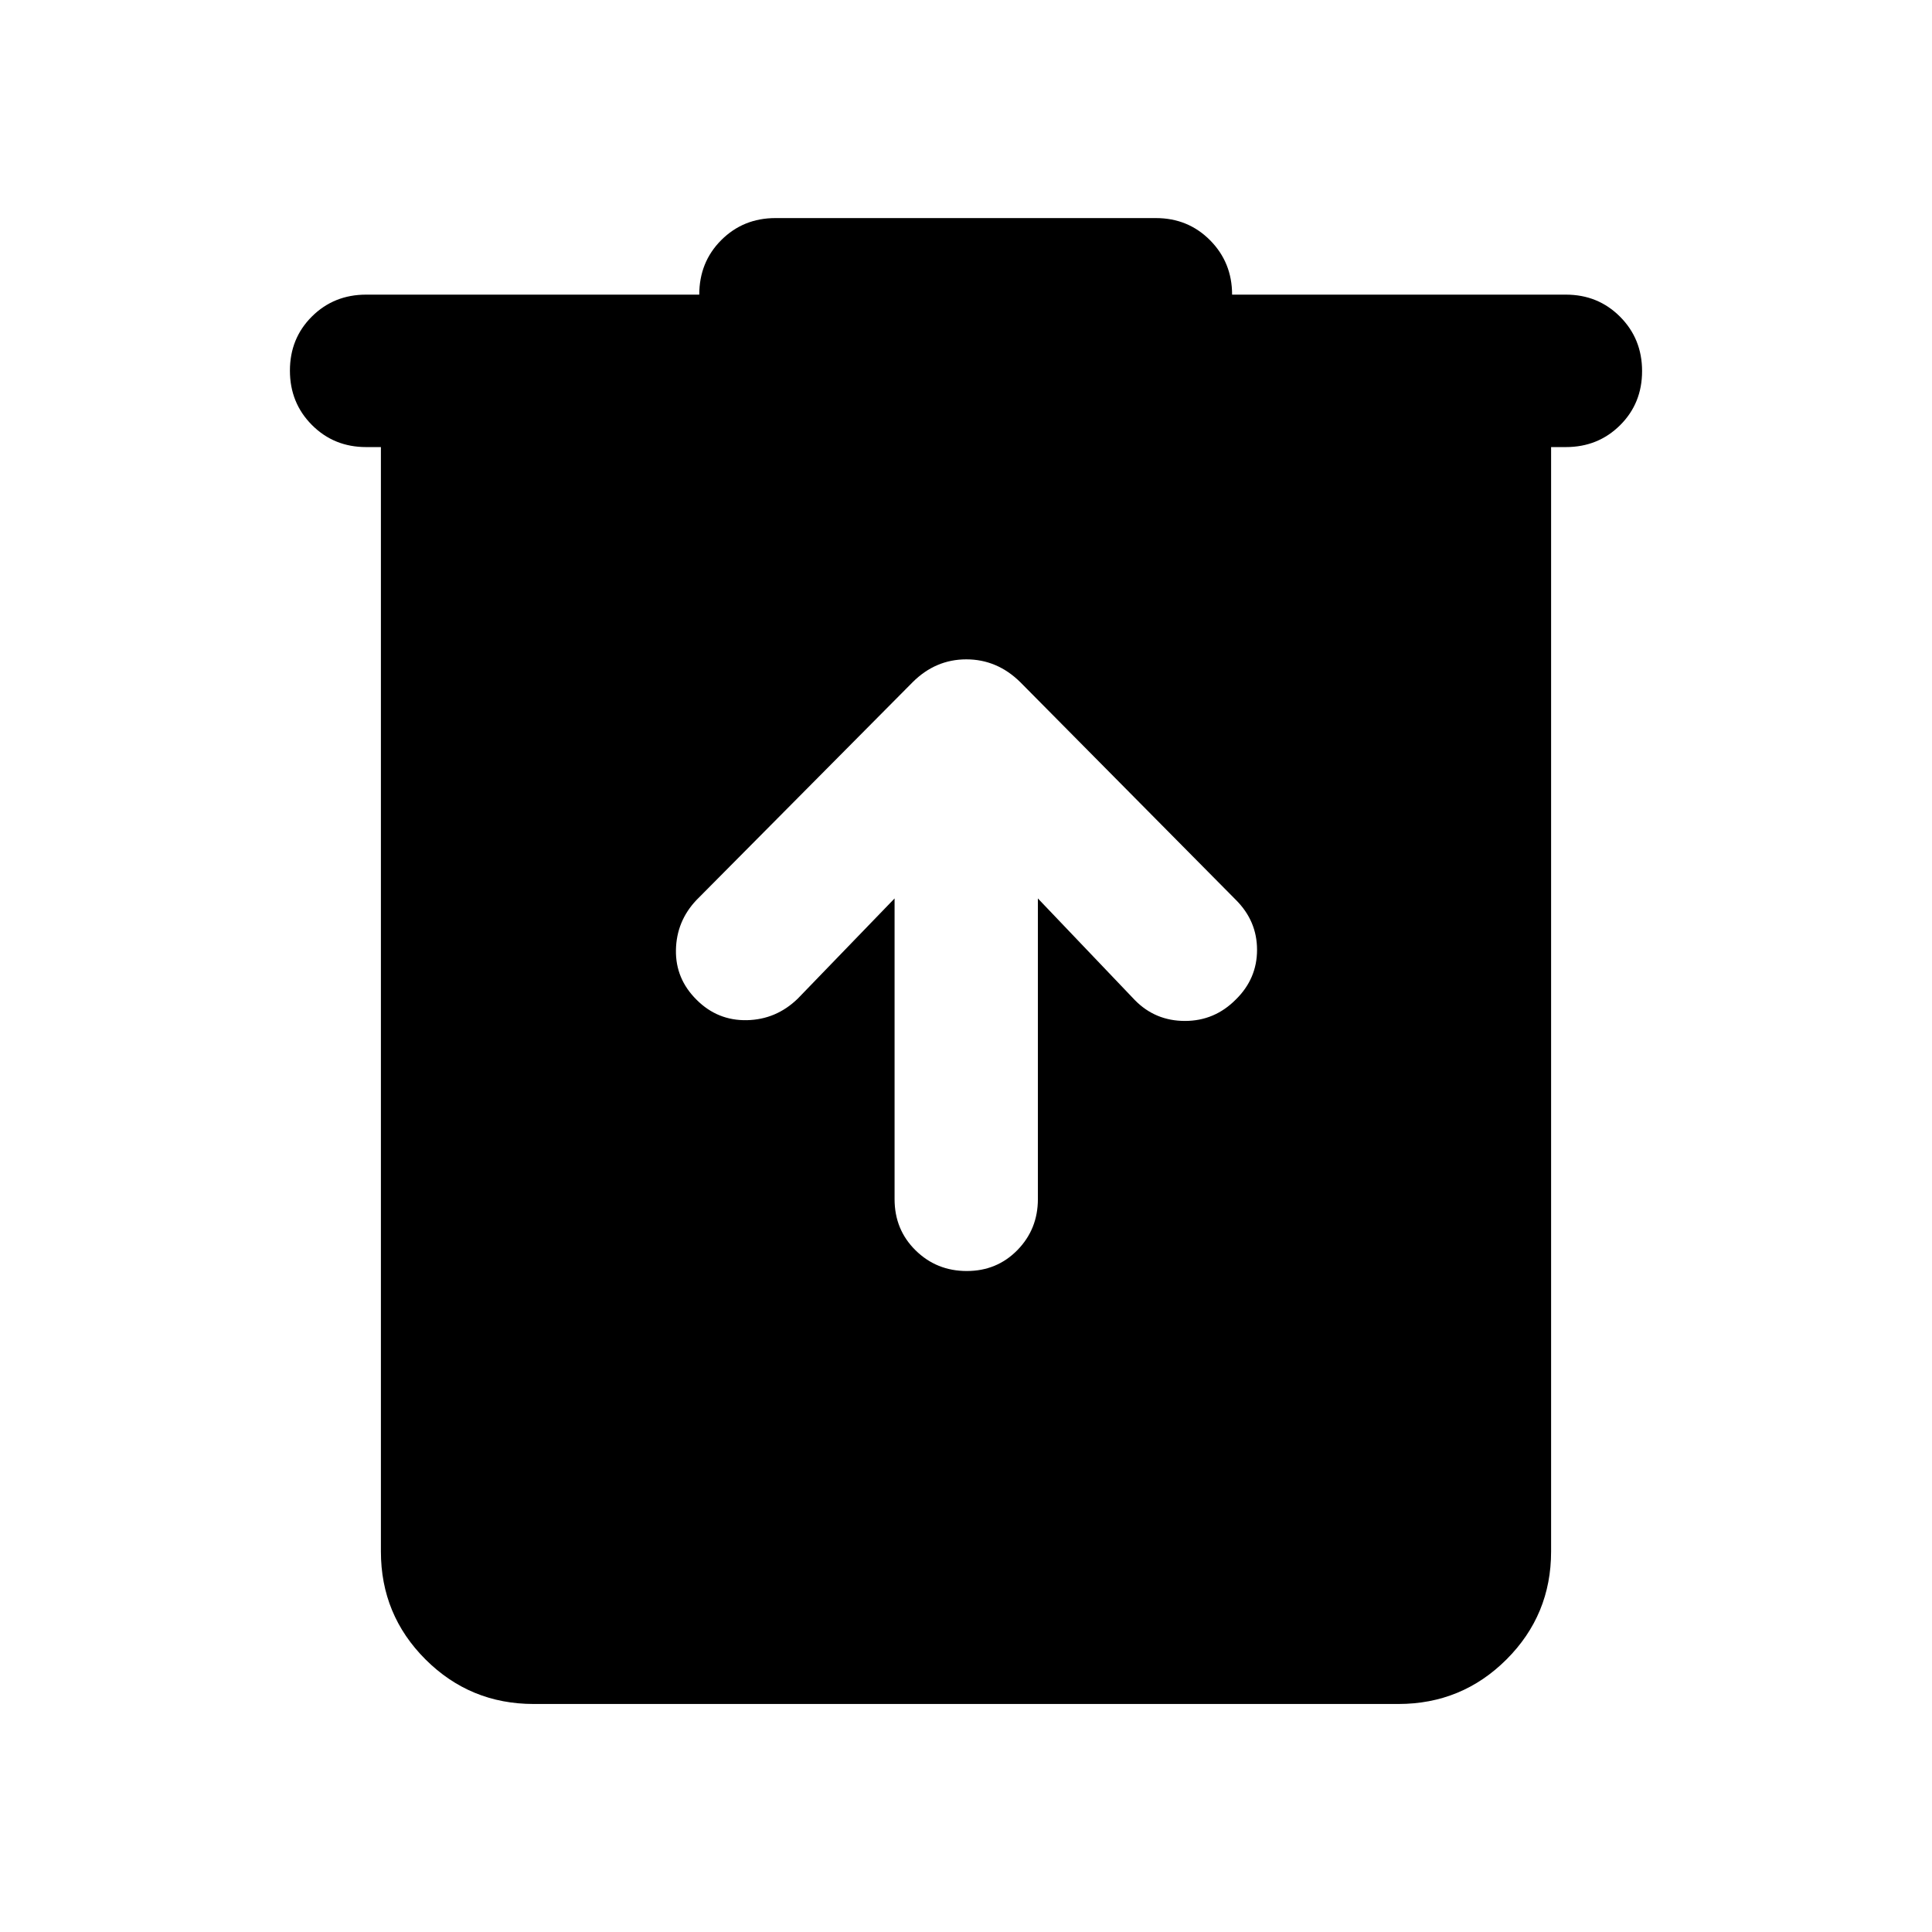 <svg xmlns="http://www.w3.org/2000/svg" height="40" viewBox="0 -960 960 960" width="40"><path d="M265.18-113.3q-31.56 0-53.74-22.13-22.17-22.13-22.17-53.63v-548.79h-7.34q-16 0-26.93-10.97-10.94-10.97-10.94-27.02 0-16.05 10.94-26.91 10.93-10.85 26.93-10.85h165.53q0-16.17 10.93-27.1 10.94-10.94 26.94-10.94h189.02q16 0 26.94 11.03 10.93 11.03 10.93 27.01h165.85q16 0 26.93 10.97 10.94 10.97 10.94 27.02 0 16.05-10.94 26.91-10.93 10.85-26.93 10.85h-7.34v548.79q0 31.5-22.17 53.63-22.18 22.13-53.74 22.13H265.18Zm179.33-400.27v149.41q0 15.2 10.45 25.46 10.44 10.26 25.43 10.26 14.98 0 25.16-10.4 10.17-10.41 10.17-25.33v-149.4l48.15 50.48q10.16 10.39 24.92 10.39 14.76 0 25.33-10.69 10.5-10.33 10.5-24.64 0-14.3-10.47-24.77L507-621.01q-11.51-11.36-26.83-11.36-15.32 0-26.69 11.36L346.09-512.8q-9.96 10.51-10.22 24.85-.26 14.34 10.3 24.77 10.38 10.38 24.93 10.1 14.55-.29 25.27-10.67l48.14-49.82Z"/></svg>